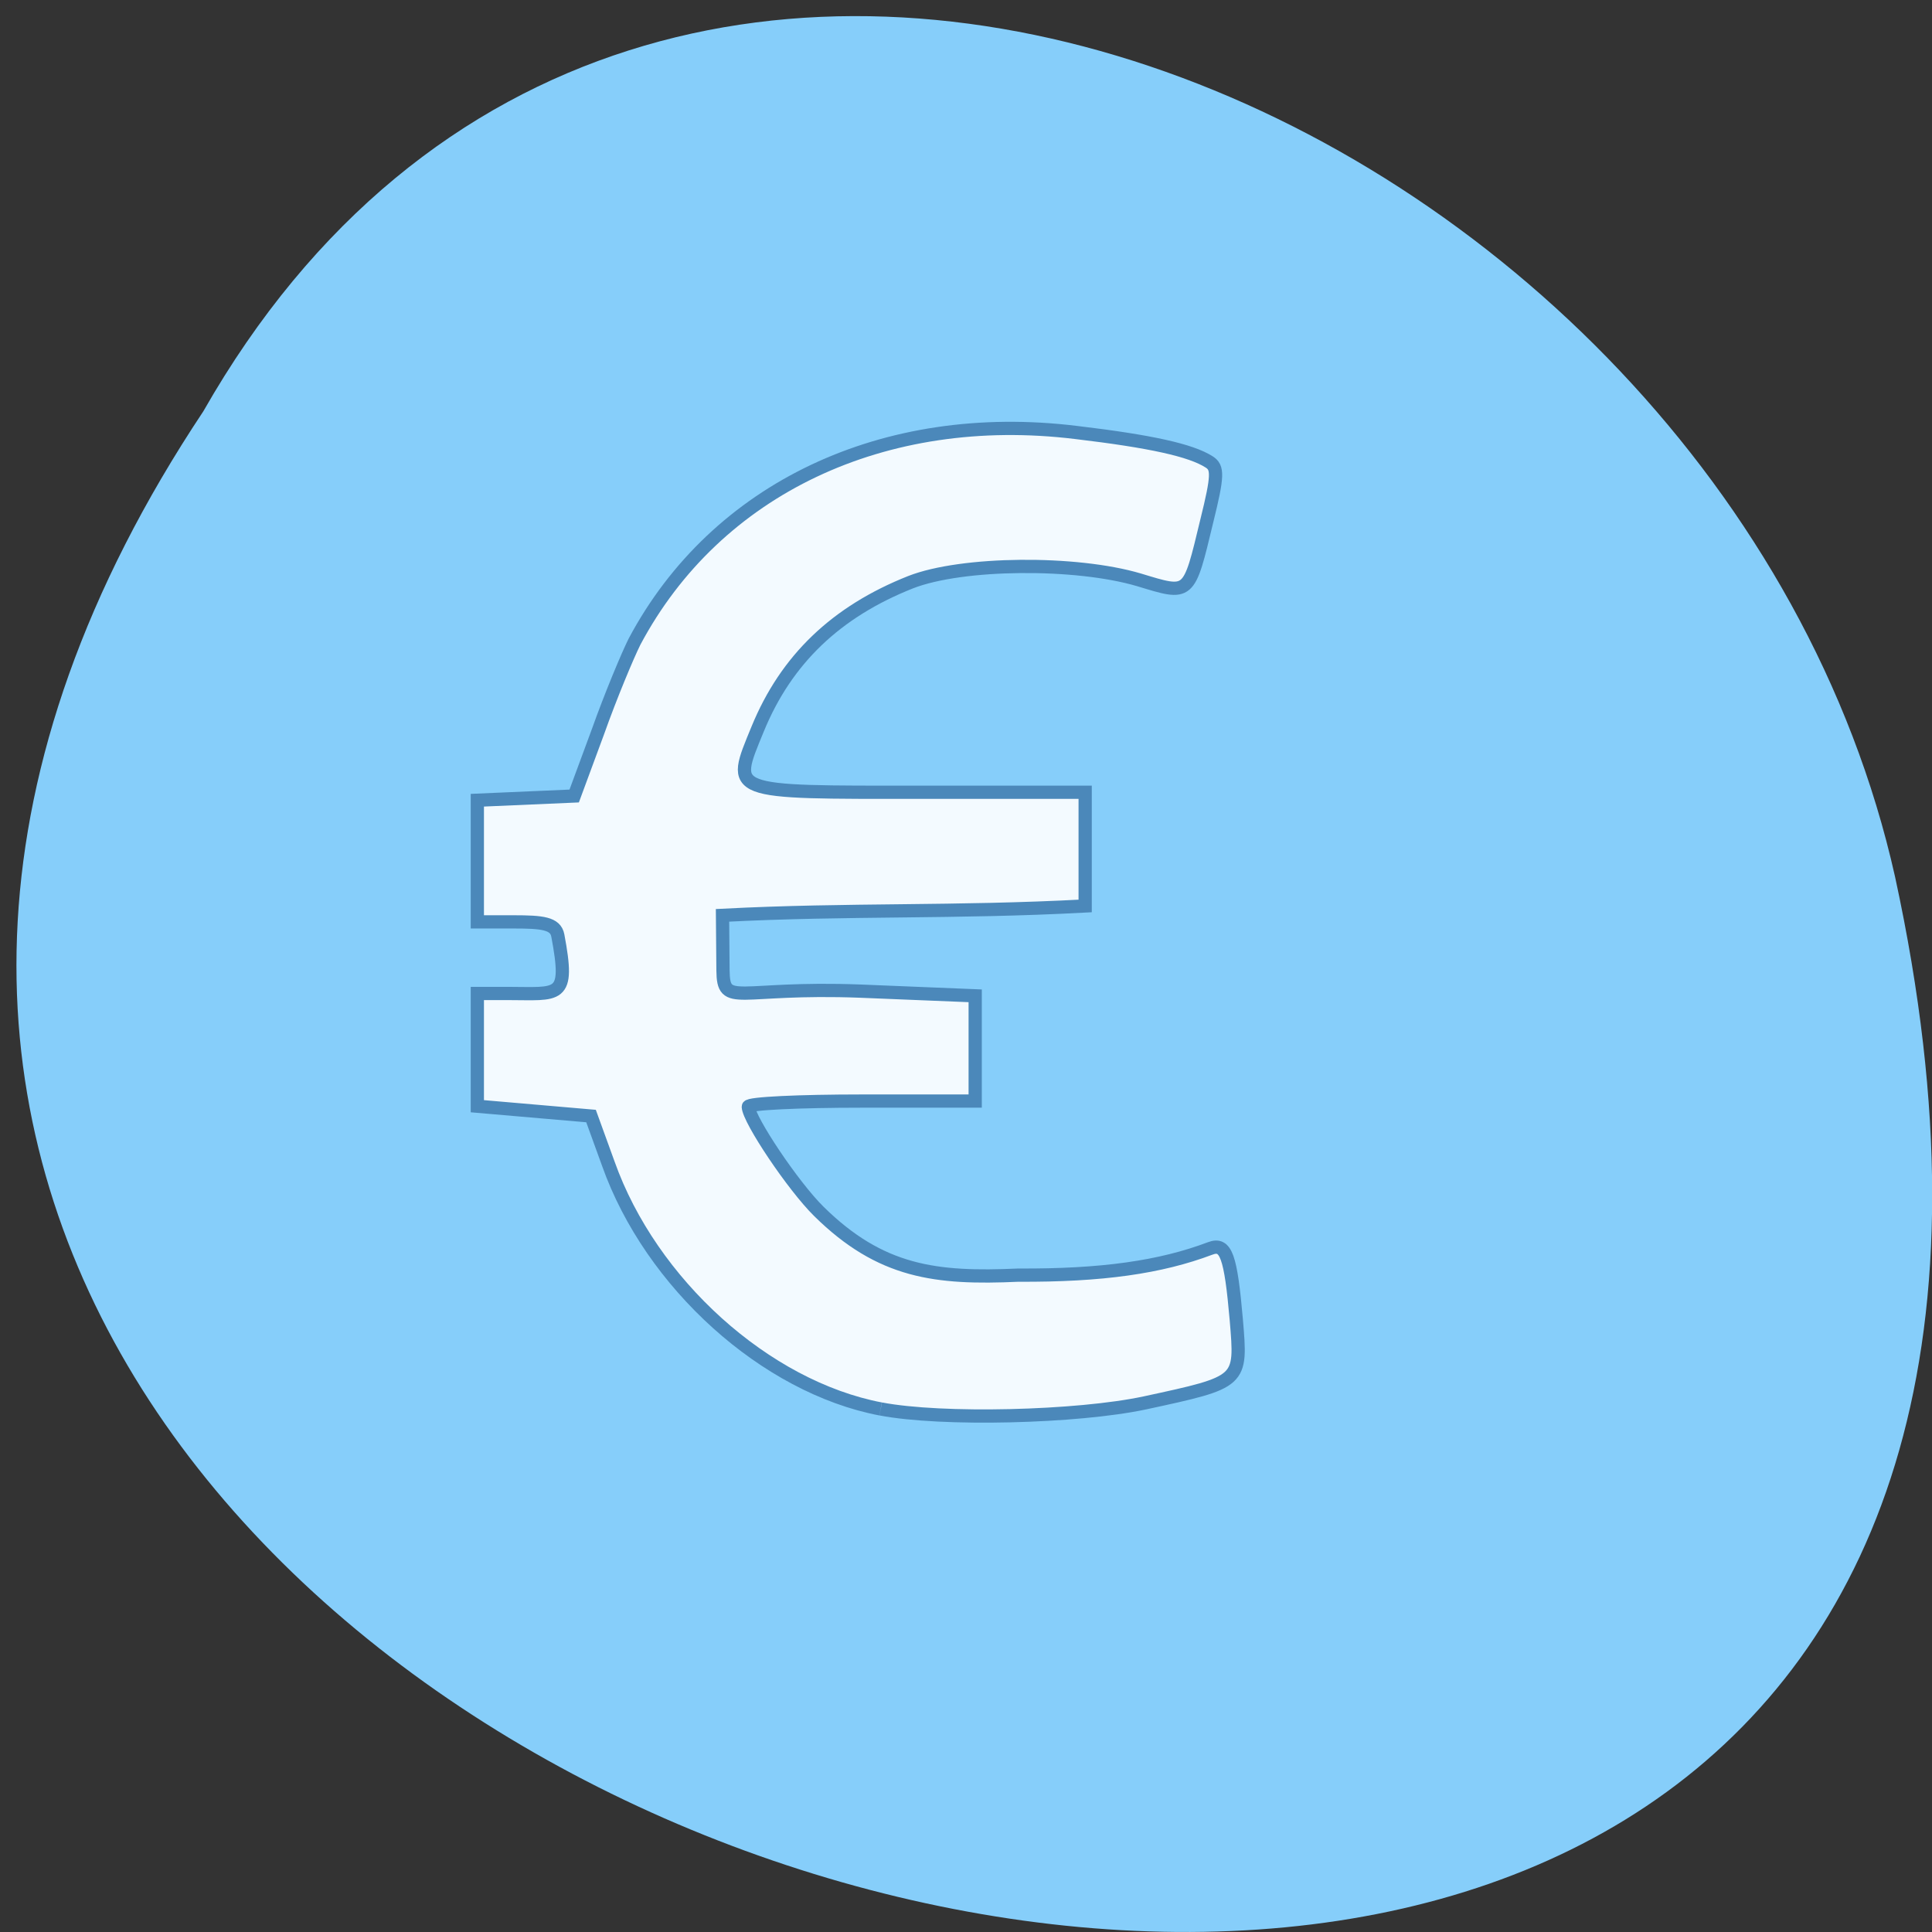 <svg xmlns="http://www.w3.org/2000/svg" xmlns:xlink="http://www.w3.org/1999/xlink" viewBox="0 0 16 16"><rect x="0" y="0" width="16" height="16" fill="#333333" stroke="none"/><defs><g id="0" clip-path="url(#1)"><path d="m 117.63 990.99 c -15.375 -2.938 -30.688 -16.75 -36.37 -32.75 l -2.313 -6.375 c -5.063 -0.438 -10.125 -0.875 -15.188 -1.313 c 0 -5 0 -10.06 0 -15.06 h 4 c 6.938 0 8.375 0.875 6.75 -7.75 c -0.313 -1.625 -2.063 -1.813 -5.875 -1.813 h -4.875 c 0 -5.438 0 -10.813 0 -16.25 c 4.313 -0.188 8.625 -0.375 12.938 -0.563 l 3.188 -8.625 c 1.688 -4.75 3.938 -10.125 4.875 -12 c 10.875 -20.438 33.31 -31.06 58.938 -27.938 c 10 1.188 15.375 2.375 17.813 3.938 c 1.188 0.75 1.188 1.813 -0.313 7.875 c -2.438 10.125 -2.25 9.938 -9.06 7.875 c -8.438 -2.5 -23.625 -2.375 -30.5 0.313 c -9.938 3.938 -16.625 10.313 -20.438 19.625 c -3.563 8.688 -4.063 8.438 21.875 8.438 h 21.875 c 0 5.063 0 10.125 0 15.188 c -17.563 0.938 -31.438 0.375 -48.44 1.25 l 0.063 7.375 c 0.063 5 1.813 2.125 18.375 2.75 l 15.313 0.625 c 0 4.688 0 9.375 0 14.06 h -15.12 c -8.375 0 -15.188 0.313 -15.188 0.75 c 0.063 1.75 6 10.625 9.438 14 c 8.25 8.125 15.625 9 26.625 8.5 c 11.188 0.063 19 -1.063 25.625 -3.563 c 2.125 -0.813 2.75 1 3.5 9.563 c 0.688 8.313 0.813 8.25 -12.188 11.06 c -9.06 1.938 -27.19 2.375 -35.31 0.813" transform="matrix(0.062 0 0 0.062 0 -49.773)" fill="#fff" stroke="#4581b3" stroke-width="1.769"/></g><clipPath id="1"><path d="M 0,0 H16 V16 H0 z"/></clipPath><filter id="2" filterUnits="objectBoundingBox" x="0" y="0" width="16" height="16"><feColorMatrix type="matrix" in="SourceGraphic" values="0 0 0 0 1 0 0 0 0 1 0 0 0 0 1 0 0 0 1 0"/></filter><mask id="3"><g filter="url(#2)"><path fill-opacity="0.902" d="M 0,0 H16 V16 H0 z"/></g></mask></defs><path d="m 1.684 3.406 c -7.93 11.926 17.359 19.273 14.01 3.855 c -1.426 -6.375 -10.371 -10.242 -14.01 -3.855" fill="#86cefa"/><use xlink:href="#0" mask="url(#3)"/></svg>